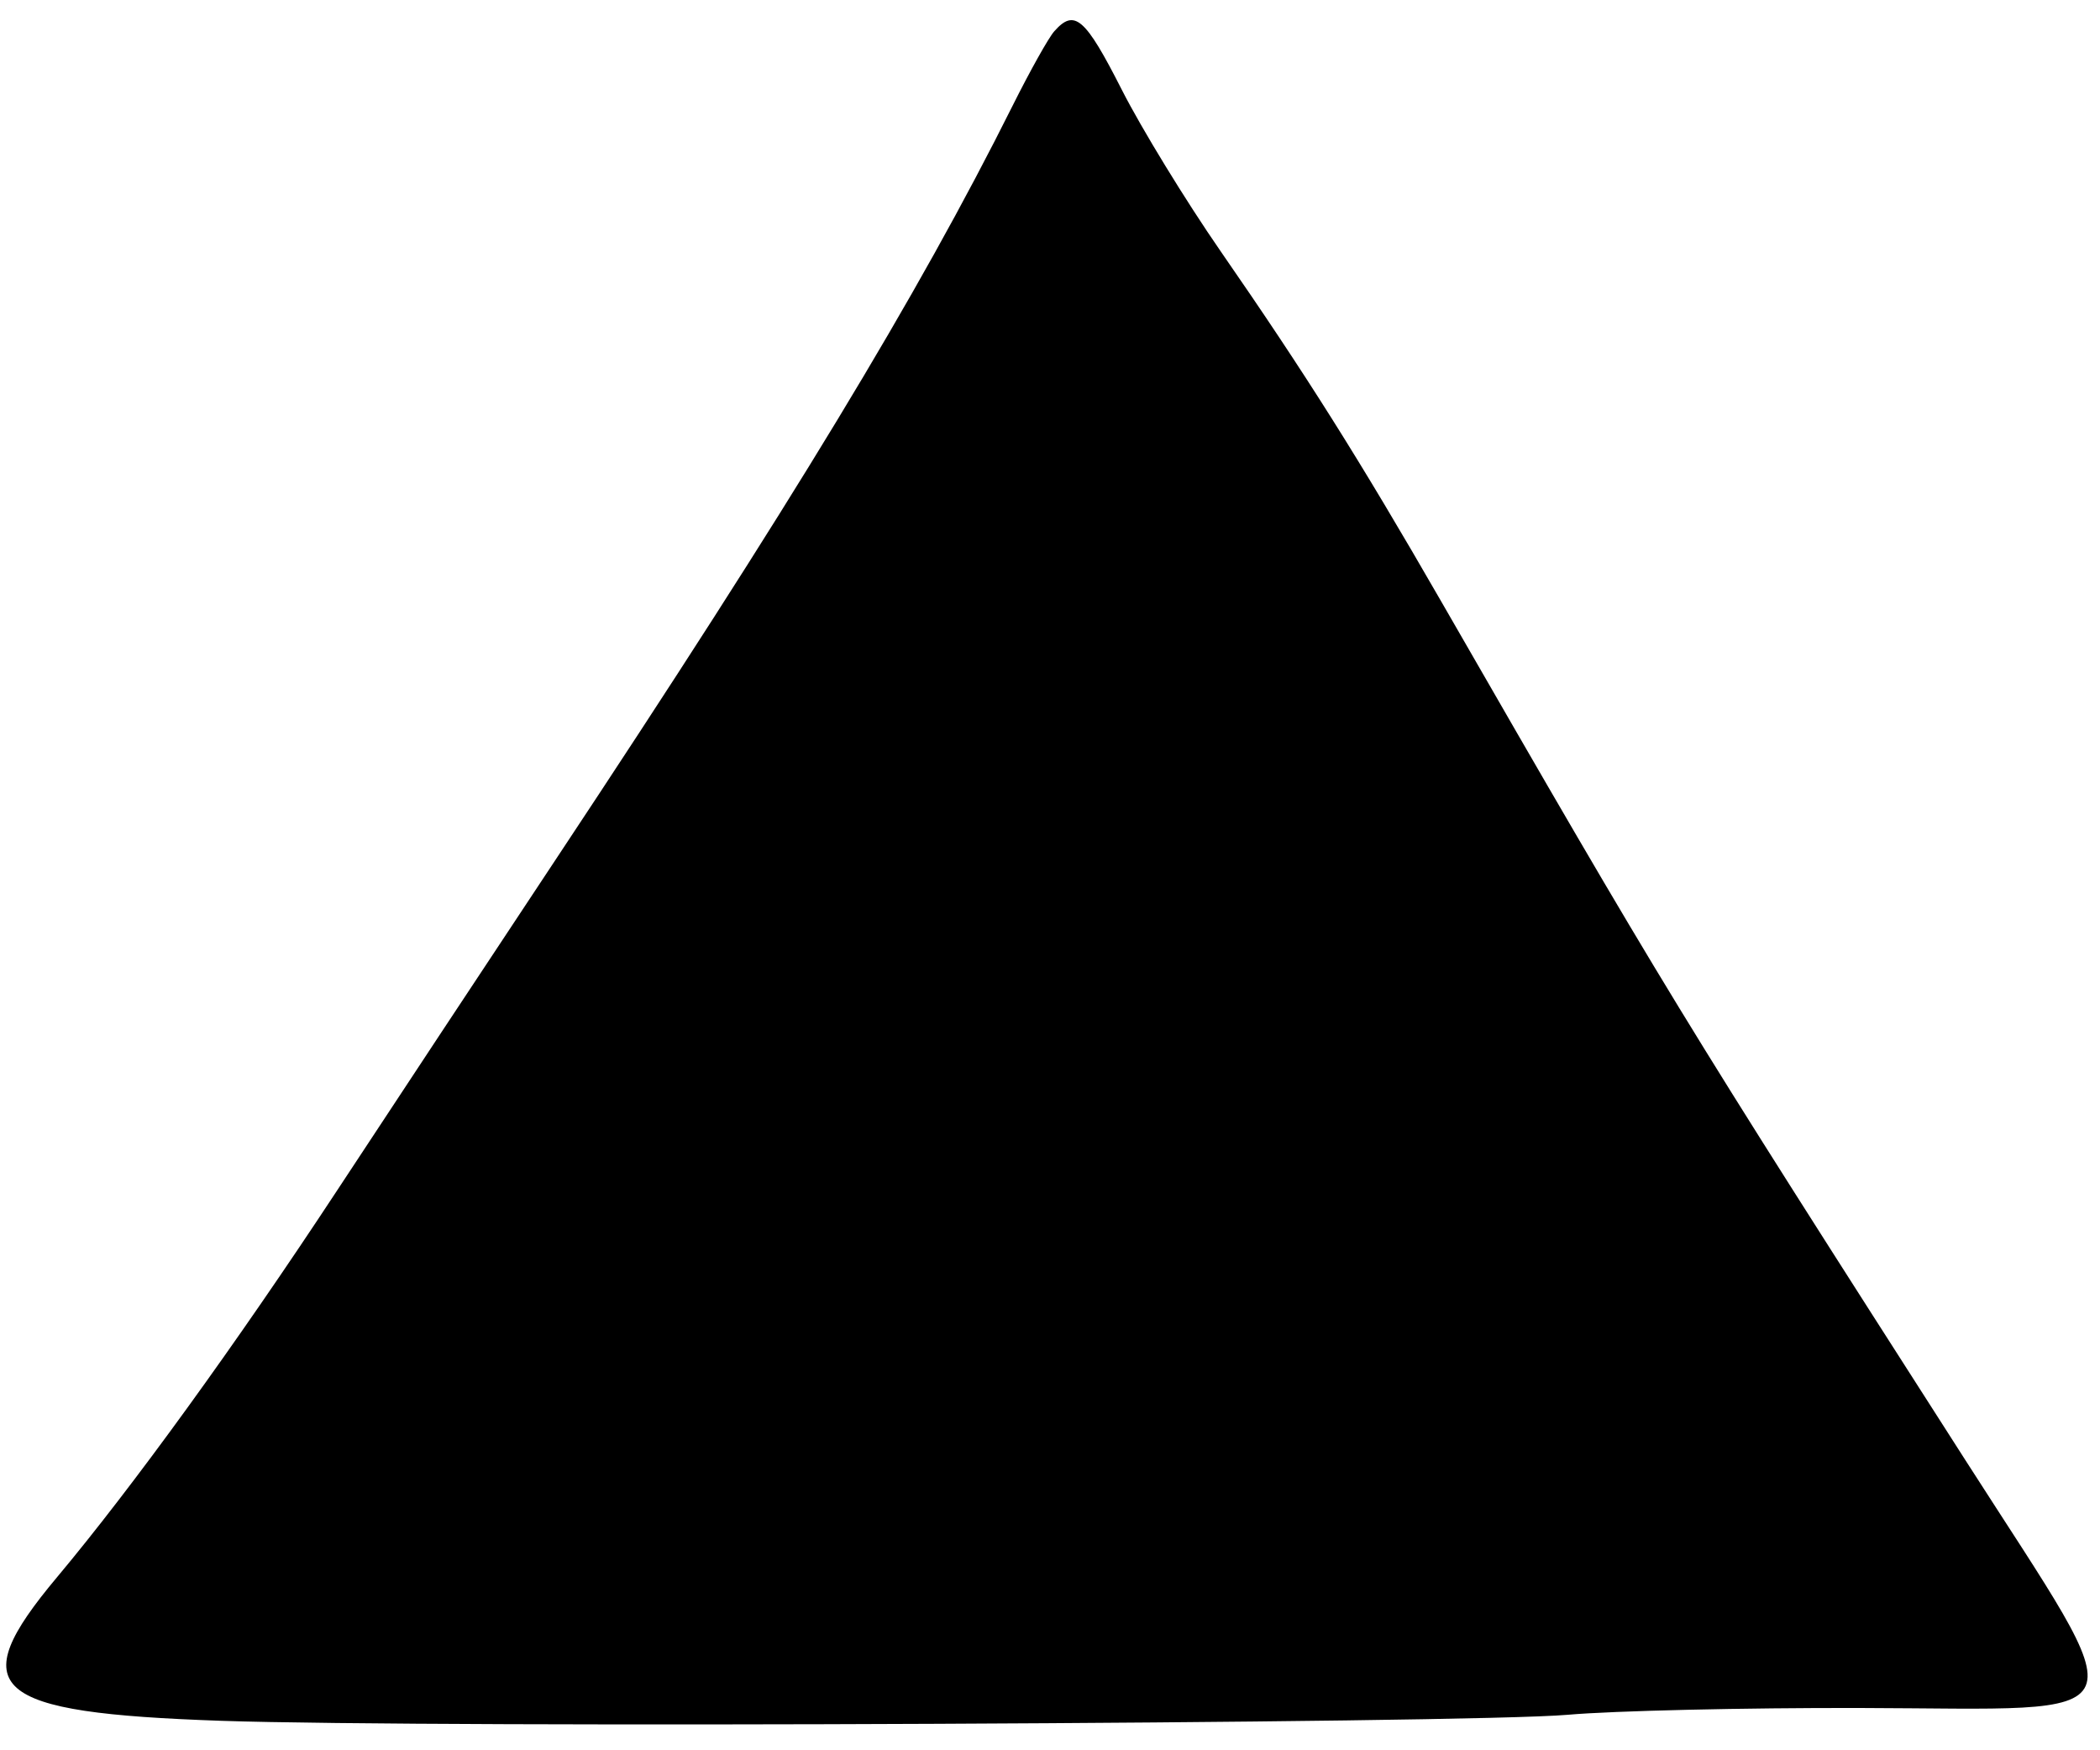 <svg width="60" height="50" viewBox="0 0 60 50" fill="none" xmlns="http://www.w3.org/2000/svg">
<path d="M28.929 3.025C29.423 2.036 29.959 1.077 30.121 0.895C30.7 0.239 31.003 0.501 32.053 2.567C32.613 3.669 33.881 5.741 34.871 7.171C37.313 10.698 38.845 13.131 41.174 17.175C47.574 28.291 47.906 28.834 56.162 41.724C61.104 49.438 61.371 48.812 53.148 48.792C49.858 48.784 46.097 48.871 44.791 48.986C41.943 49.235 12.418 49.367 6.32 49.158C-0.293 48.931 -1.057 48.264 1.626 45.06C3.79 42.476 6.741 38.401 9.624 34.019C11.154 31.692 13.977 27.42 15.896 24.526C22.61 14.402 26.222 8.443 28.929 3.025Z" fill="black"/>
</svg>
